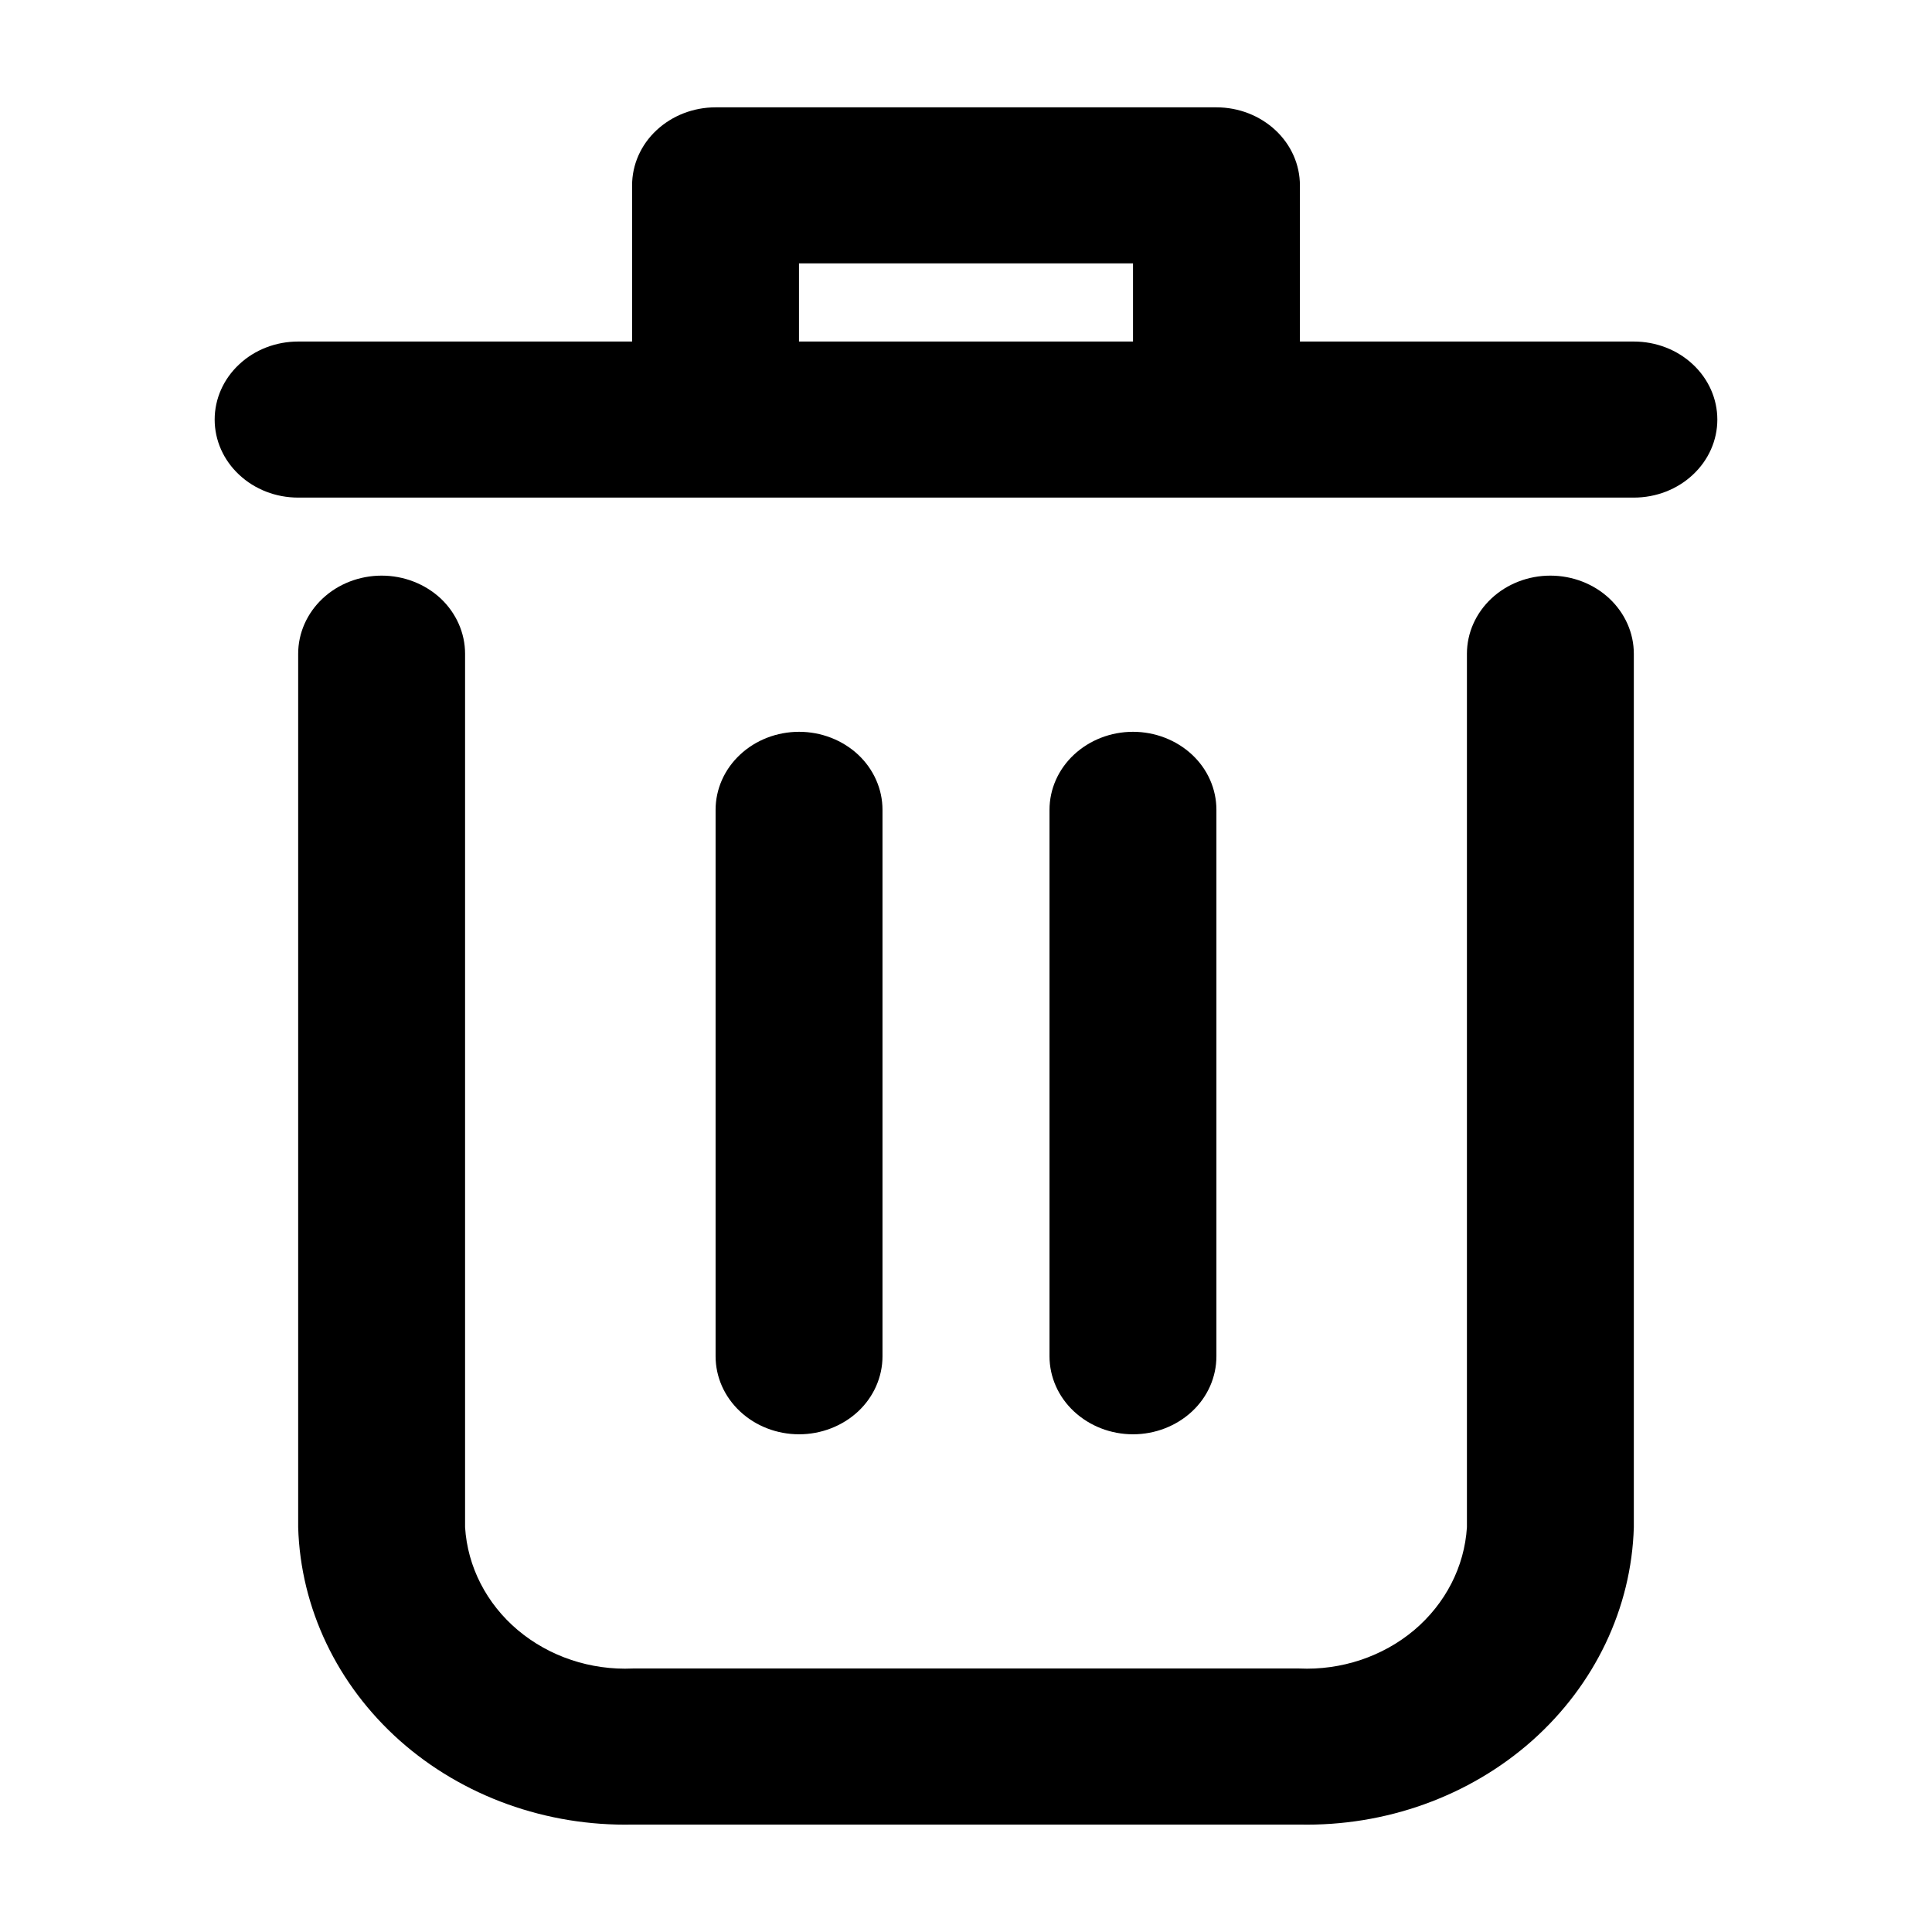 <svg width="18" height="18" viewBox="0 0 18 18" fill="none" xmlns="http://www.w3.org/2000/svg">
    <path
        d="M14.444 5.363C14.238 5.363 14.04 5.44 13.895 5.576C13.749 5.713 13.667 5.898 13.667 6.091V14.229C13.644 14.597 13.467 14.941 13.175 15.188C12.882 15.434 12.497 15.563 12.103 15.545H5.897C5.503 15.563 5.118 15.434 4.825 15.188C4.532 14.941 4.356 14.597 4.333 14.229V6.091C4.333 5.898 4.251 5.713 4.106 5.576C3.96 5.44 3.762 5.363 3.556 5.363C3.349 5.363 3.151 5.44 3.006 5.576C2.86 5.713 2.778 5.898 2.778 6.091V14.229C2.8 14.983 3.141 15.697 3.725 16.217C4.31 16.736 5.091 17.017 5.897 16.999H12.103C12.909 17.017 13.69 16.736 14.275 16.217C14.859 15.697 15.2 14.983 15.222 14.229V6.091C15.222 5.898 15.14 5.713 14.994 5.576C14.849 5.44 14.651 5.363 14.444 5.363ZM15.222 3.182H12.111V1.727C12.111 1.534 12.029 1.349 11.883 1.213C11.737 1.077 11.54 1 11.333 1H6.667C6.46 1 6.263 1.077 6.117 1.213C5.971 1.349 5.889 1.534 5.889 1.727V3.182H2.778C2.571 3.182 2.374 3.258 2.228 3.395C2.082 3.531 2 3.716 2 3.909C2 4.102 2.082 4.287 2.228 4.423C2.374 4.56 2.571 4.636 2.778 4.636H15.222C15.428 4.636 15.626 4.56 15.772 4.423C15.918 4.287 16 4.102 16 3.909C16 3.716 15.918 3.531 15.772 3.395C15.626 3.258 15.428 3.182 15.222 3.182ZM7.444 3.182V2.454H10.556V3.182H7.444Z"
        fill="currentColor" />
    <path
        d="M8.222 12.636V7.545C8.222 7.352 8.14 7.167 7.995 7.031C7.849 6.895 7.651 6.818 7.445 6.818C7.238 6.818 7.04 6.895 6.895 7.031C6.749 7.167 6.667 7.352 6.667 7.545V12.636C6.667 12.829 6.749 13.014 6.895 13.15C7.04 13.286 7.238 13.363 7.445 13.363C7.651 13.363 7.849 13.286 7.995 13.15C8.14 13.014 8.222 12.829 8.222 12.636ZM11.333 12.636V7.545C11.333 7.352 11.252 7.167 11.106 7.031C10.96 6.895 10.762 6.818 10.556 6.818C10.349 6.818 10.152 6.895 10.006 7.031C9.86 7.167 9.778 7.352 9.778 7.545V12.636C9.778 12.829 9.86 13.014 10.006 13.15C10.152 13.286 10.349 13.363 10.556 13.363C10.762 13.363 10.96 13.286 11.106 13.15C11.252 13.014 11.333 12.829 11.333 12.636Z"
        fill="currentColor" />
</svg>